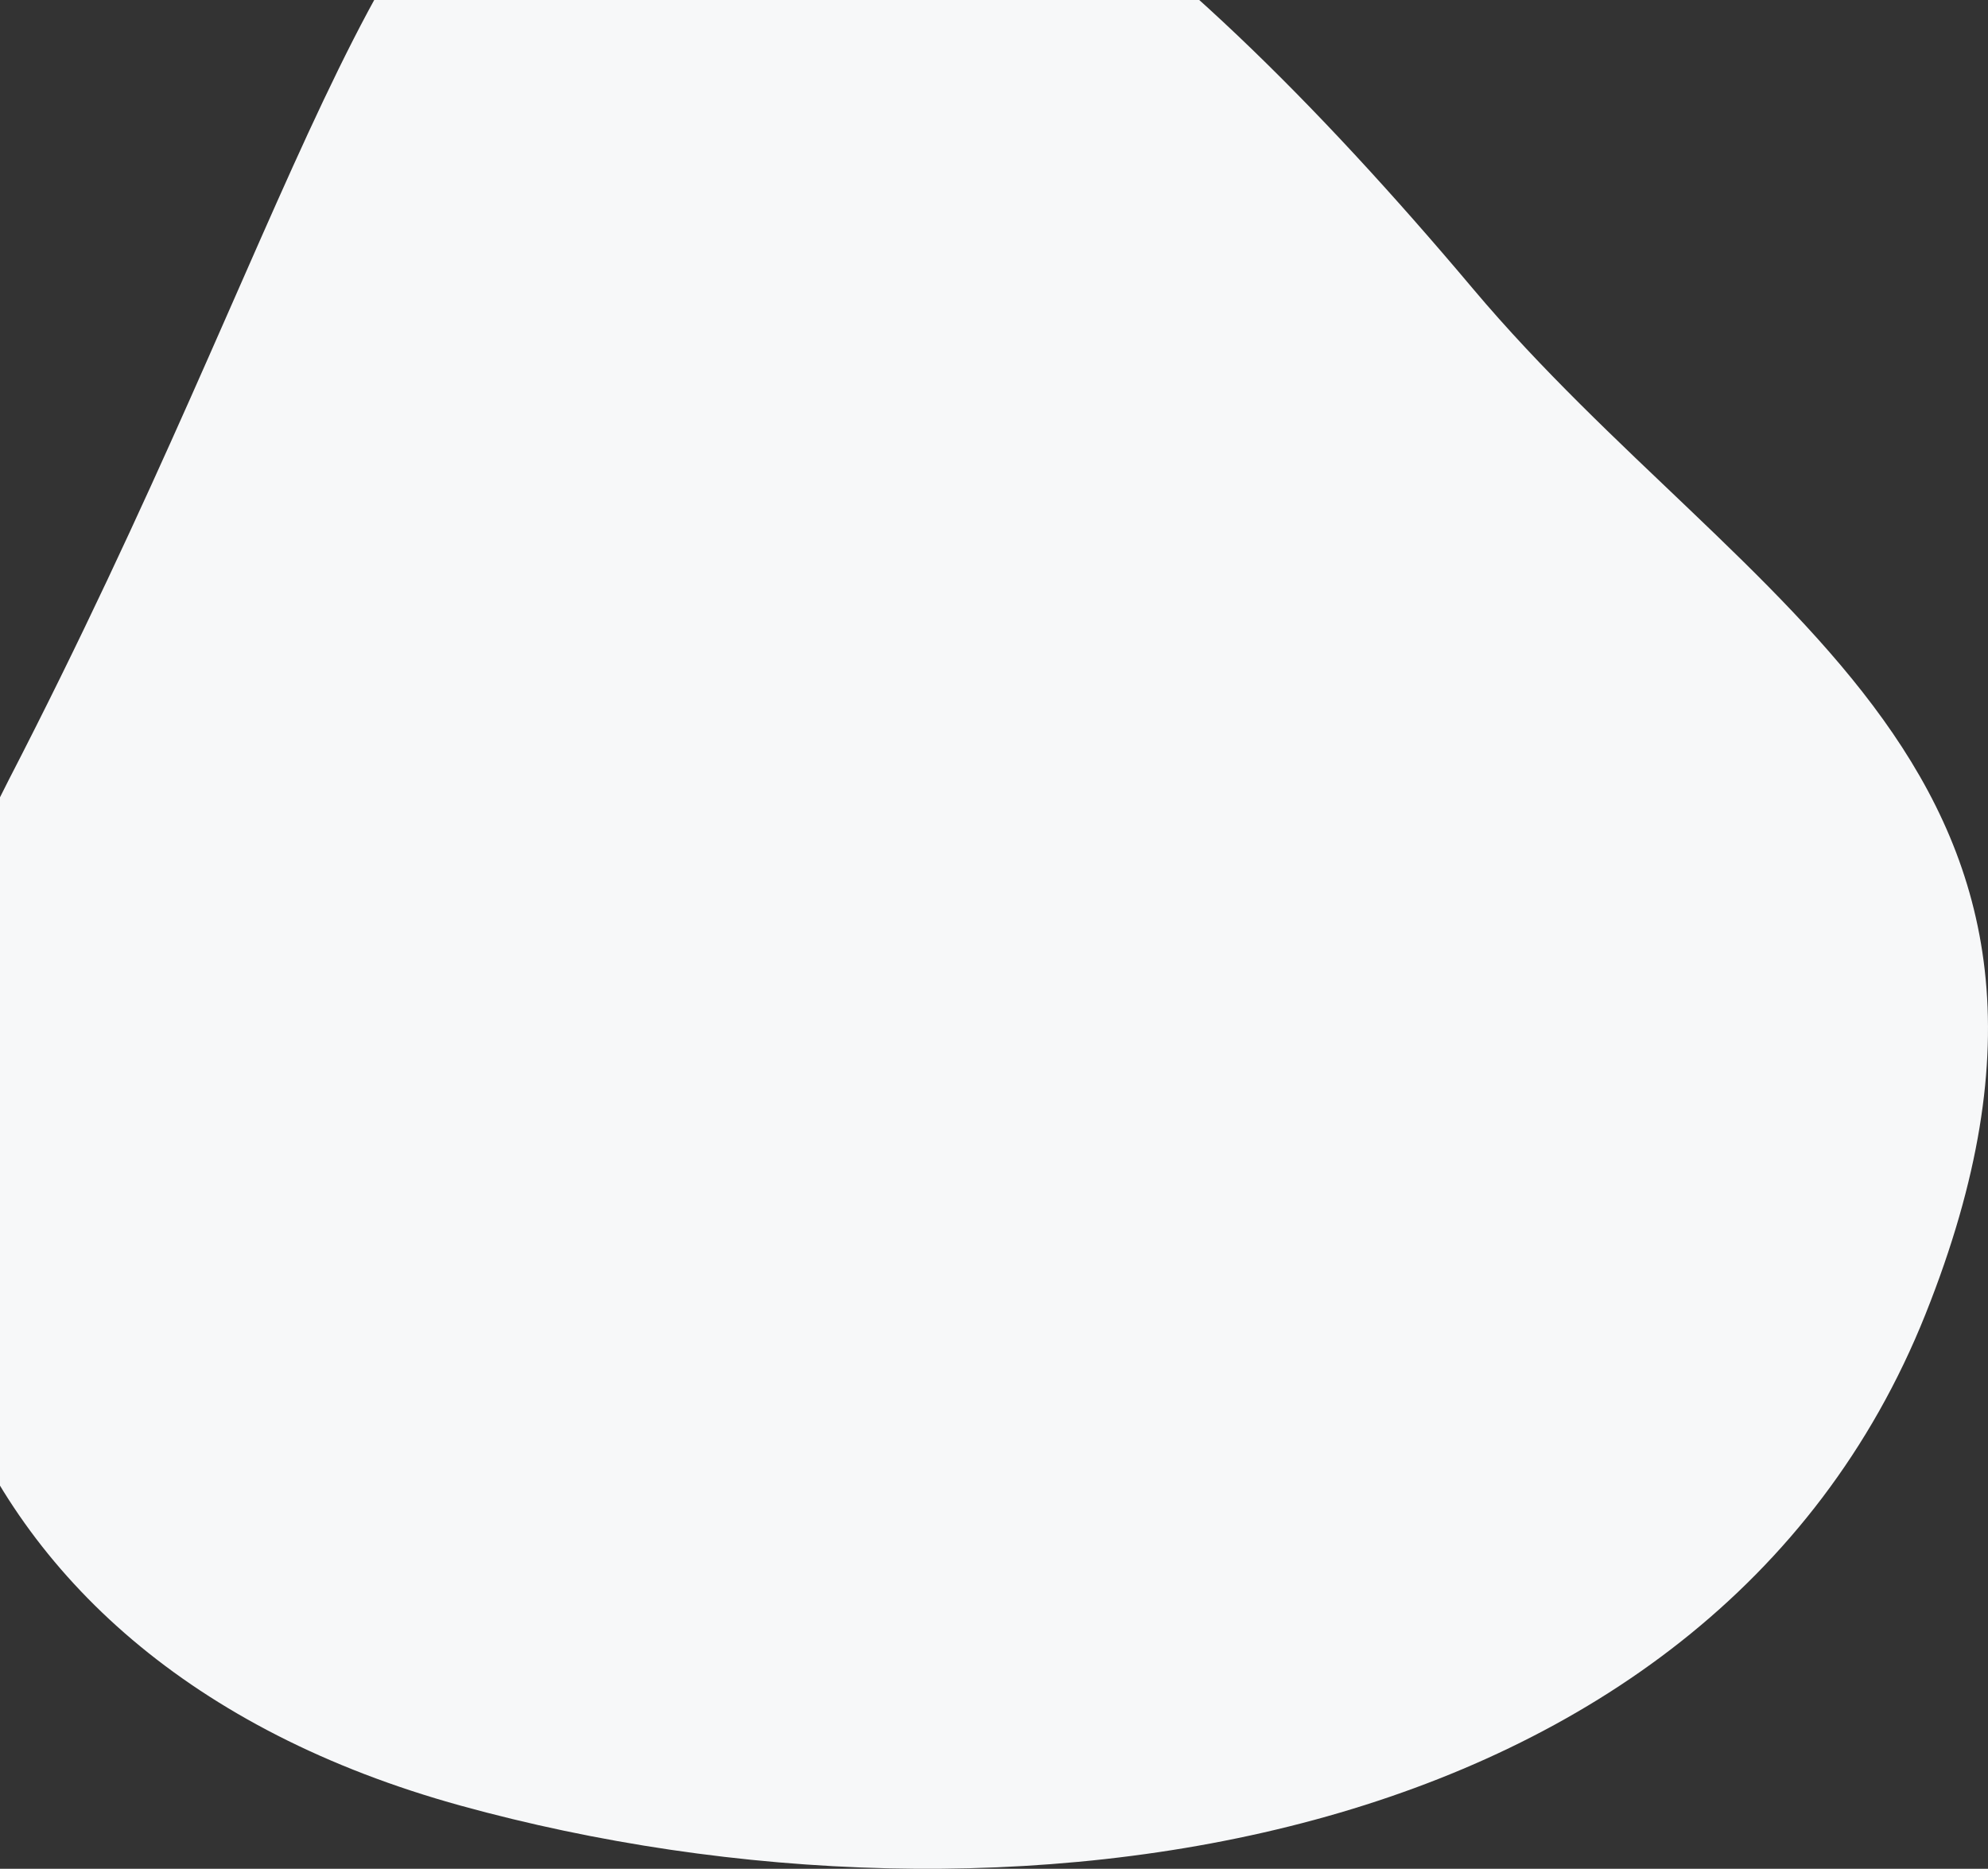 <?xml version="1.0" encoding="UTF-8"?>
<svg width="1098px" height="1032px" viewBox="0 0 1098 1032" version="1.1" xmlns="http://www.w3.org/2000/svg" xmlns:xlink="http://www.w3.org/1999/xlink">
    <rect x="0" y="0" width="1098" height="1032" fill="#333333" stroke="none"/>
    <!-- Generator: Sketch 57.1 (83088) - https://sketch.com -->
    <title>hero-bg</title>
    <desc>Created with Sketch.</desc>
    <g id="Page-1" stroke="none" stroke-width="1" fill="none" fill-rule="evenodd">
        <g id="Artboard" fill="#F7F8F9" fill-rule="nonzero">
            <path d="M1044.259,430.858 C1160.386,655.76 1093.269,914.795 794.392,997.183 C495.515,1079.57 105.491,1025.948 -14.443,725.822 C-134.376,425.697 84.51,338.69 235.424,159.497 C411.51,-49.584 578.218,-177.673 726.206,-121.946 C846.187,-76.766 884.541,121.531 1044.259,430.858 Z" id="hero-bg" transform="translate(524.5, 448.5) scale(-1, 1) translate(-524.5, -448.5) "></path>
        </g>
    </g>
</svg>